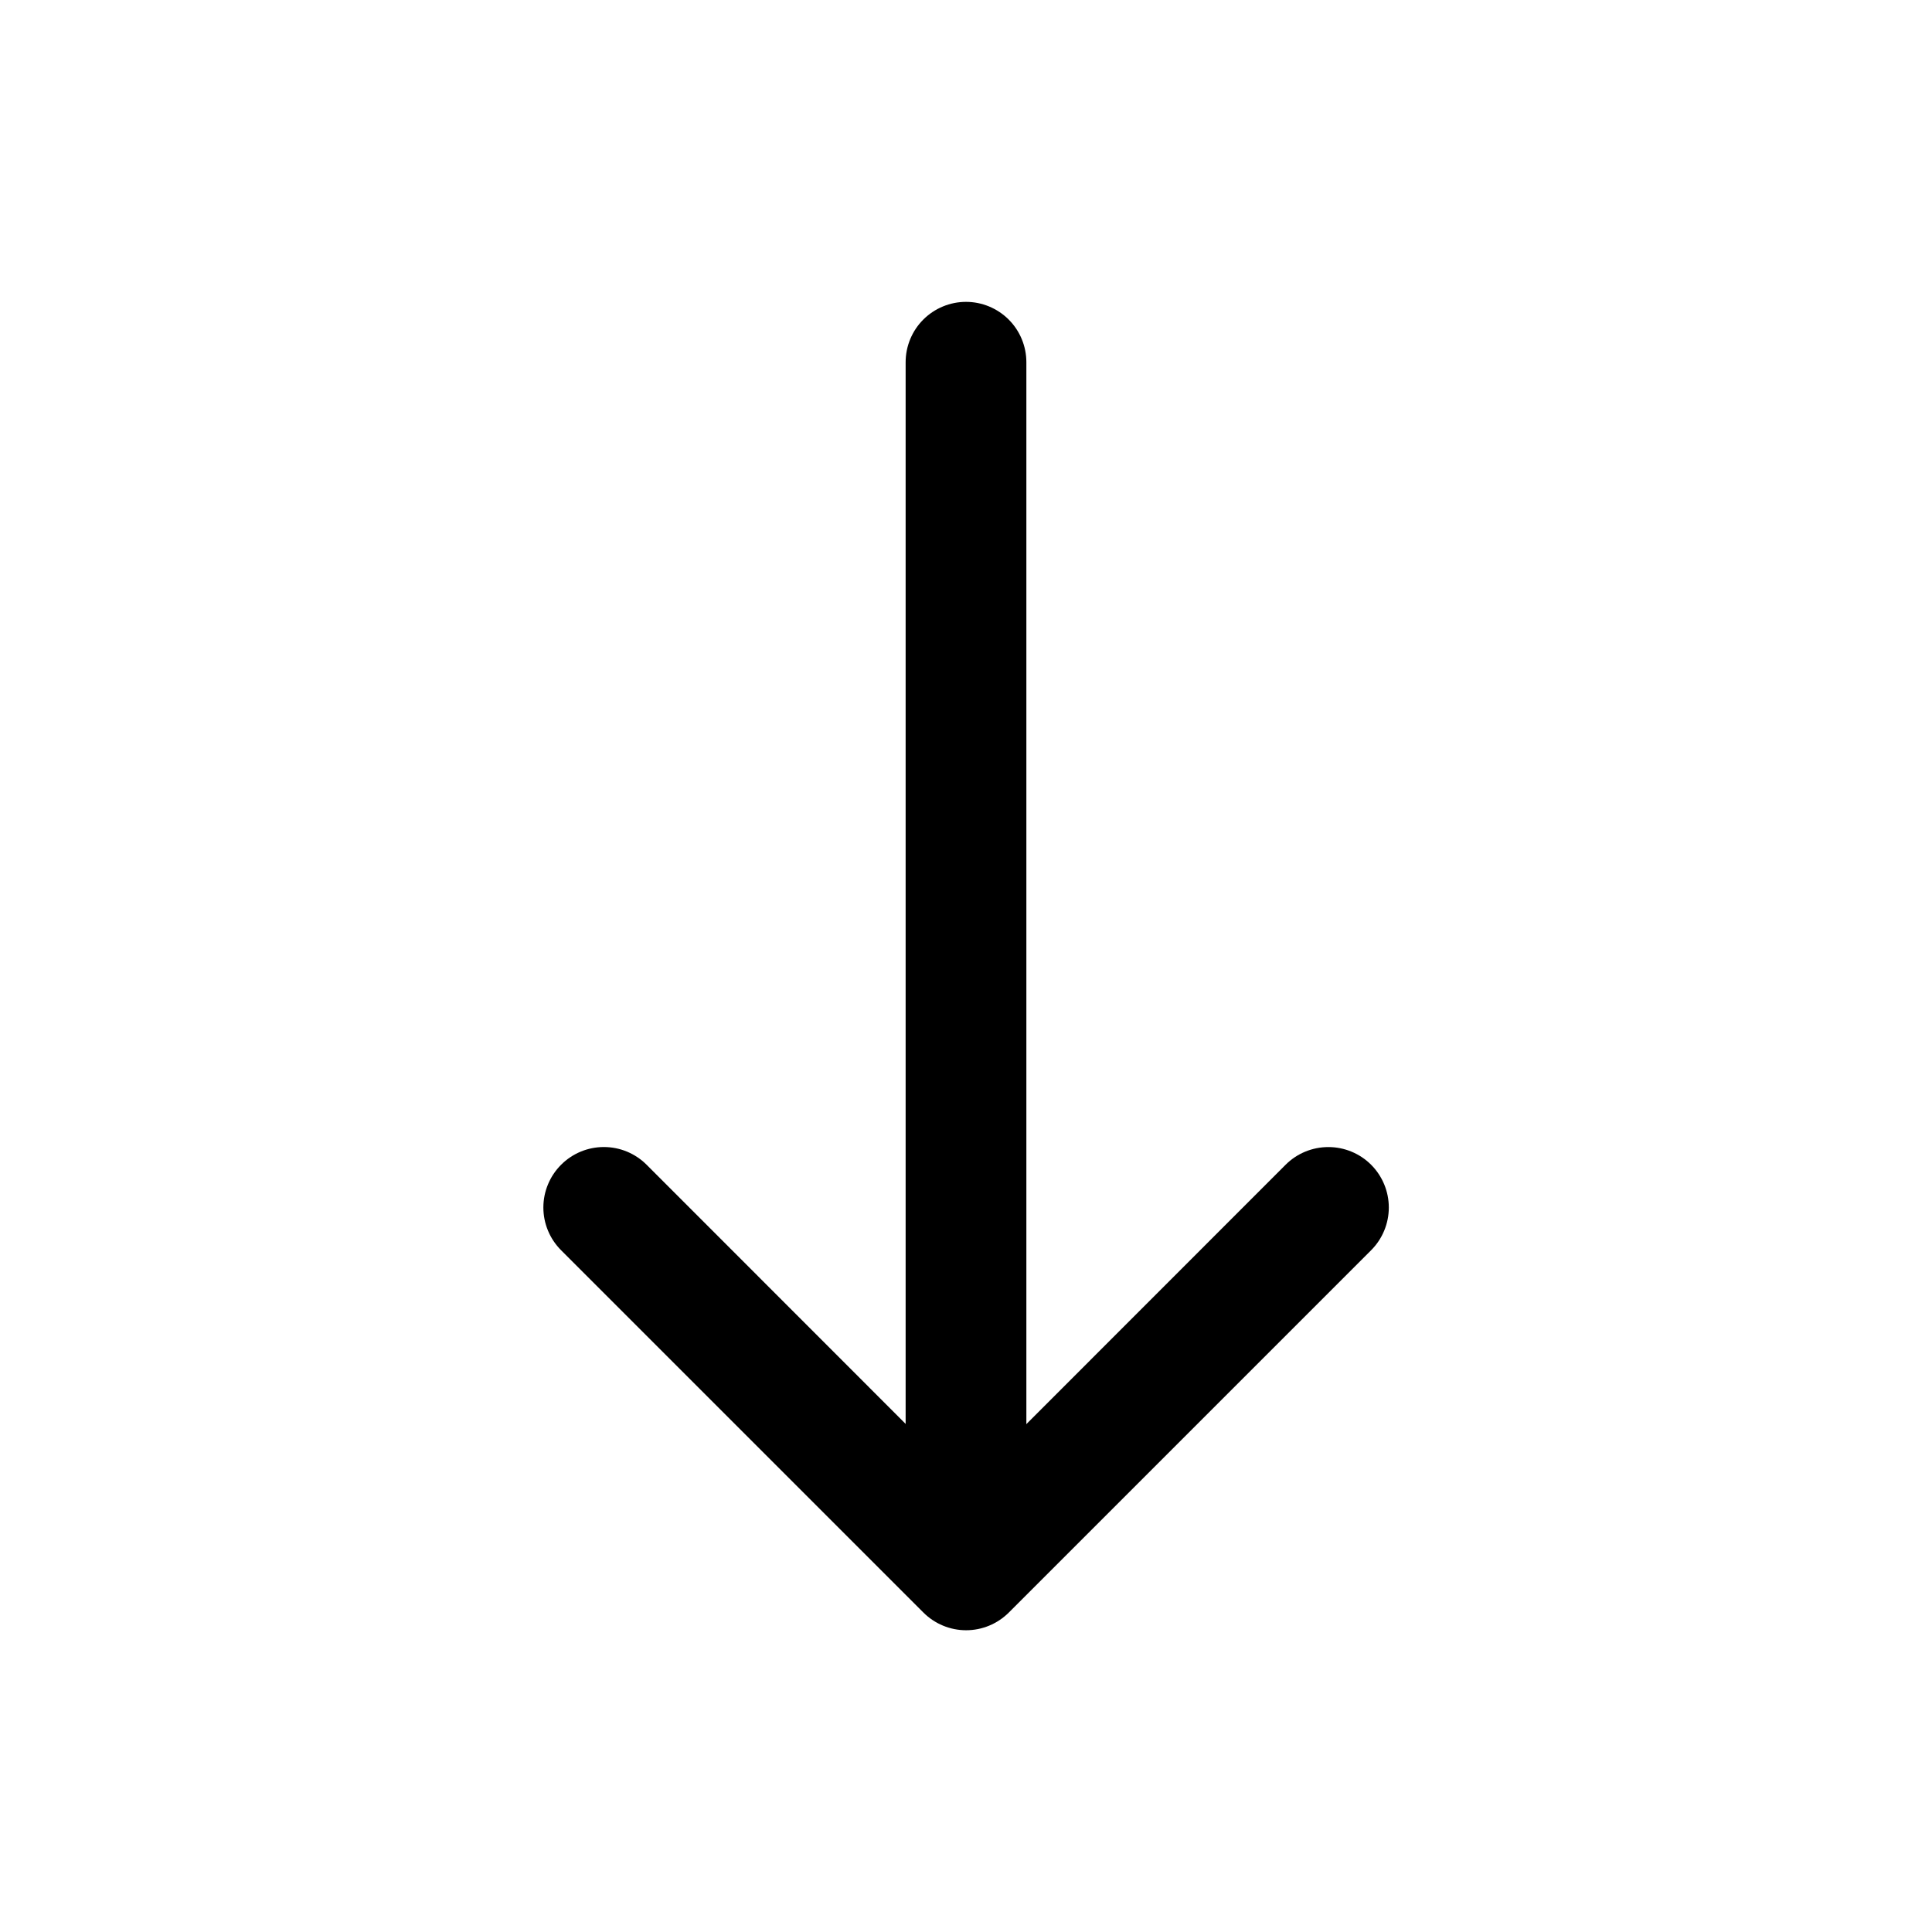 <svg width="53" height="53" viewBox="0 0 53 53" fill="none" xmlns="http://www.w3.org/2000/svg">
<path fill-rule="evenodd" clip-rule="evenodd" d="M15.393 31.952C15.547 31.798 15.729 31.676 15.931 31.592C16.132 31.509 16.348 31.466 16.566 31.466C16.783 31.466 16.999 31.509 17.2 31.592C17.401 31.676 17.584 31.798 17.738 31.952L26.503 40.721L35.268 31.952C35.579 31.641 36.001 31.467 36.441 31.467C36.88 31.467 37.302 31.641 37.613 31.952C37.924 32.263 38.099 32.685 38.099 33.125C38.099 33.565 37.924 33.987 37.613 34.298L27.676 44.235C27.522 44.389 27.339 44.512 27.138 44.595C26.936 44.679 26.721 44.722 26.503 44.722C26.285 44.722 26.069 44.679 25.868 44.595C25.667 44.512 25.484 44.389 25.33 44.235L15.393 34.298C15.239 34.144 15.116 33.961 15.033 33.76C14.949 33.559 14.906 33.343 14.906 33.125C14.906 32.907 14.949 32.691 15.033 32.49C15.116 32.289 15.239 32.106 15.393 31.952Z" fill="black"/>
<path fill-rule="evenodd" clip-rule="evenodd" d="M26.5 8.281C26.939 8.281 27.36 8.456 27.671 8.766C27.982 9.077 28.156 9.498 28.156 9.938V39.75C28.156 40.189 27.982 40.611 27.671 40.921C27.36 41.232 26.939 41.406 26.5 41.406C26.061 41.406 25.64 41.232 25.329 40.921C25.018 40.611 24.844 40.189 24.844 39.75V9.938C24.844 9.498 25.018 9.077 25.329 8.766C25.64 8.456 26.061 8.281 26.5 8.281Z" fill="black"/>
</svg>
